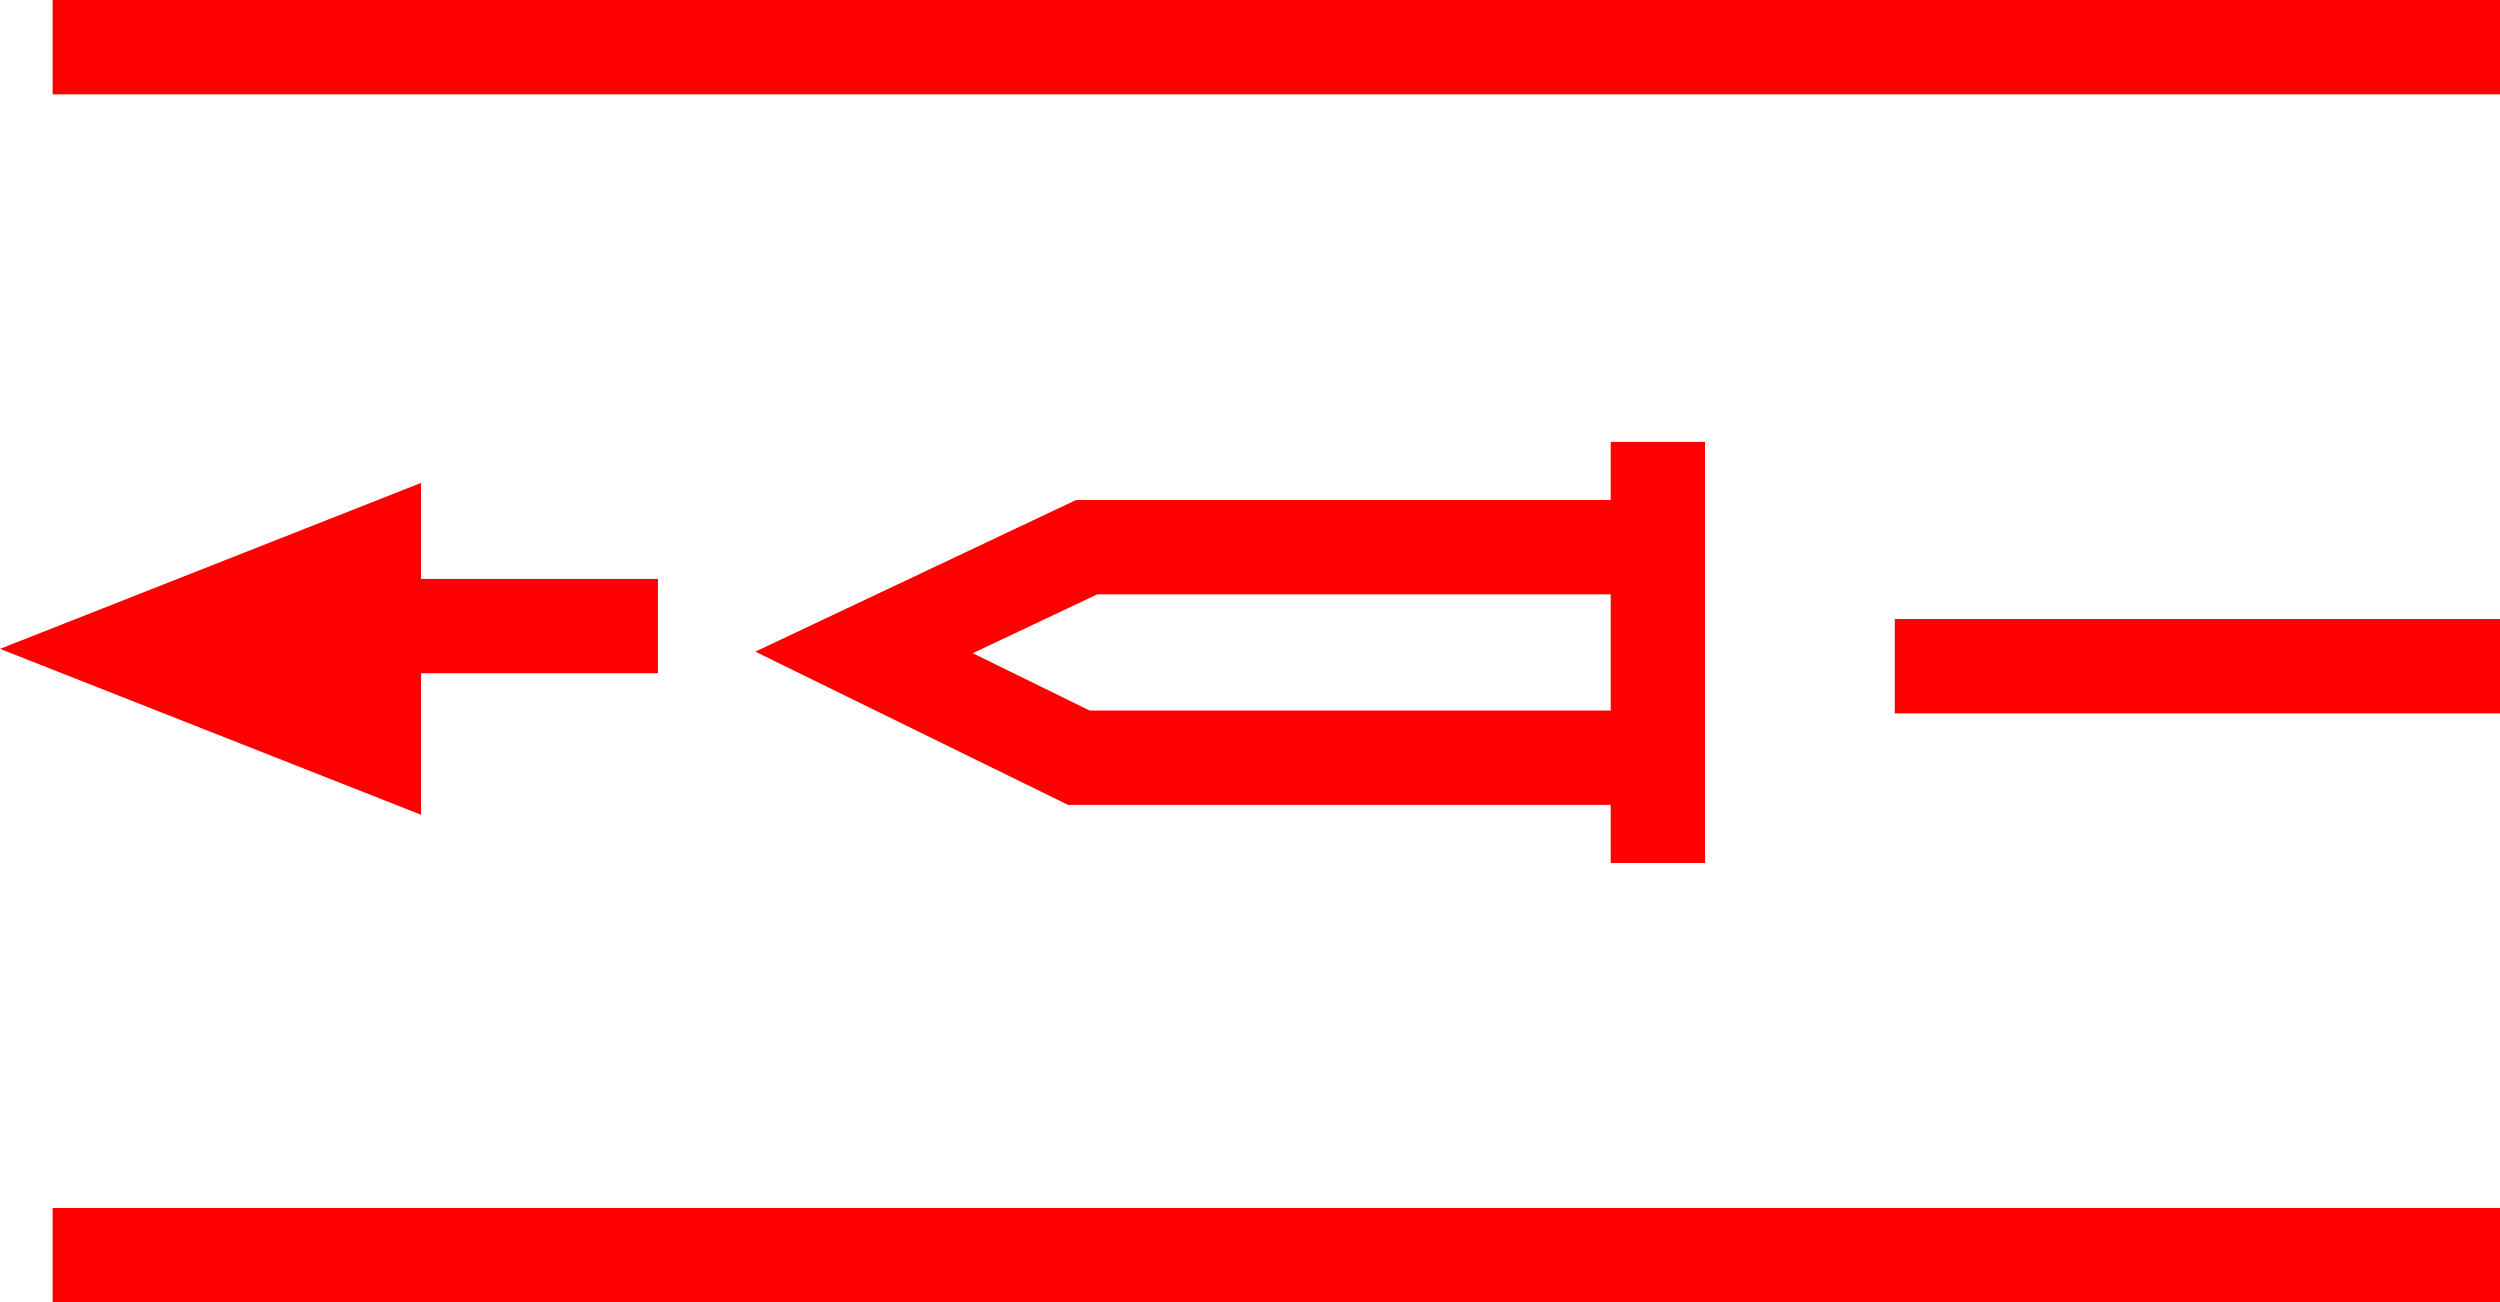 <svg xmlns="http://www.w3.org/2000/svg" width="53" height="27.609" viewBox="0 0 53 27.609">
  <g id="_070011" data-name="070011" transform="translate(-1276.745 -347.287)">
    <path id="路径_177" data-name="路径 177" d="M3216.745,1524.043l4.463-1.759,4.463-1.759v7.035l-4.463-1.759Z" transform="translate(-1940 -1163)" fill="red"/>
    <rect id="矩形_131" data-name="矩形 131" width="51.884" height="2" transform="translate(1277.861 347.287)" fill="red"/>
    <rect id="矩形_132" data-name="矩形 132" width="51.884" height="2" transform="translate(1277.861 372.896)" fill="red"/>
    <rect id="矩形_133" data-name="矩形 133" width="12.832" height="2" transform="translate(1316.914 360.411)" fill="red"/>
    <rect id="矩形_134" data-name="矩形 134" width="5.887" height="2" transform="translate(1284.806 359.56)" fill="red"/>
    <rect id="矩形_135" data-name="矩形 135" width="2" height="8.927" transform="translate(1310.892 356.655)" fill="red"/>
    <path id="路径_180" data-name="路径 180" d="M3251.566,1527.35h-12.18l-6.628-3.248,6.8-3.215h11.771v2h-11.322l-2.641,1.248,2.479,1.215h11.716Z" transform="translate(-1940 -1163)" fill="red"/>
  </g>
</svg>
